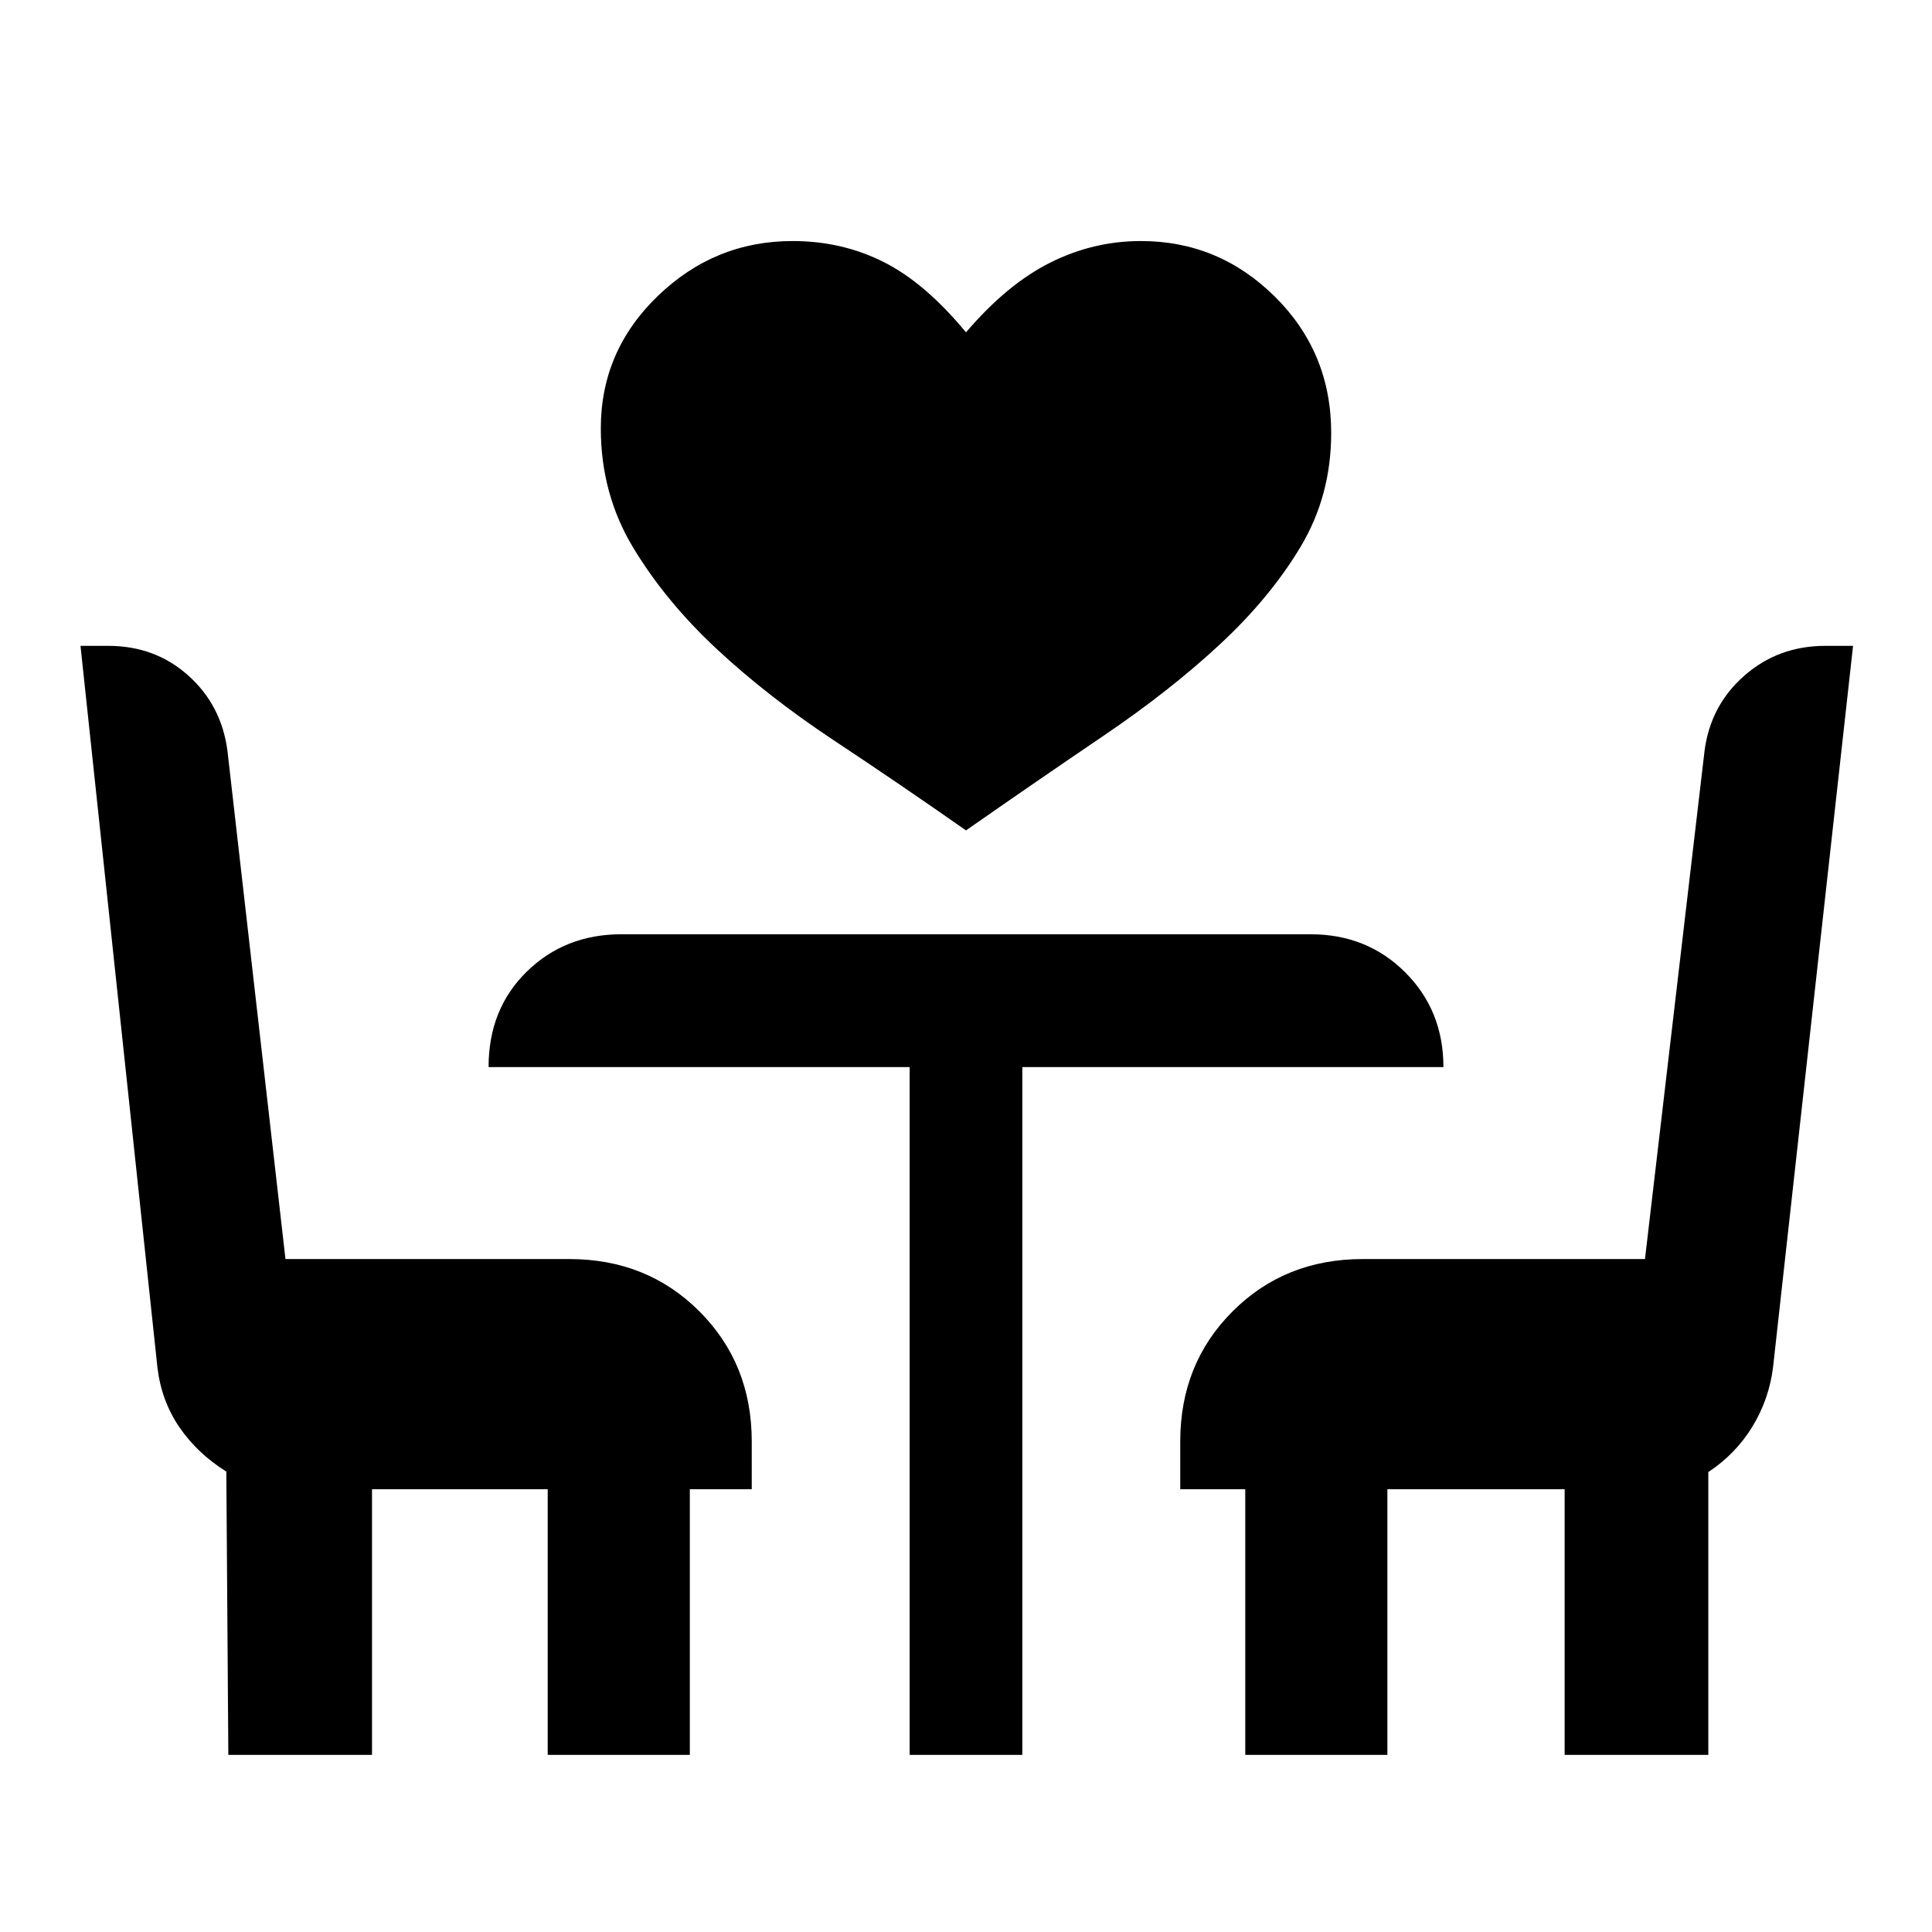 <svg xmlns="http://www.w3.org/2000/svg" height="24" viewBox="0 -960 960 960" width="24"><path d="M480-547.38q-32.62-22.85-65.54-44.66-32.92-21.81-58.31-45.46-25.38-23.65-41.5-50.35-16.11-26.69-16.11-59.3 0-38.47 28.31-65.77 28.3-27.31 67-27.31 24.46 0 45.15 10.38 20.69 10.39 41 35 20.31-23.84 41.77-34.61 21.46-10.77 45.15-10.77 38.7 0 66.62 27.69t27.92 67.69q0 31.08-15.11 56.39-15.12 25.31-40 48.46-24.89 23.15-57.81 45.46-32.92 22.31-68.54 47.16ZM113.46-88l-1-140.77q-14.38-9-23.31-22.04-8.92-13.04-10.92-29.65L40-639.08h13.77q23.31 0 39.77 14.73Q110-609.62 113-587.08l28.85 252.7h141.07q38.62 0 64.62 26 26 26 26 64.61V-220h-30.77v132h-70.62v-132h-87.3v132h-71.39ZM452-88v-341.77H242.77q0-28.85 18.96-47.42 18.96-18.58 47.04-18.58h342.46q28.08 0 47.04 18.96t18.96 47.04H508V-88h-56Zm166.77 0v-132h-32.31v-23.77q0-38.61 26-64.61t64.62-26h140.3L847-587.08q3-22.54 19.85-37.27 16.84-14.73 40.15-14.73h13.77L881-280.46q-2 15.84-10.27 29.38t-21.88 22.54V-88h-71.39v-132h-88.08v132h-70.61Z"/></svg>